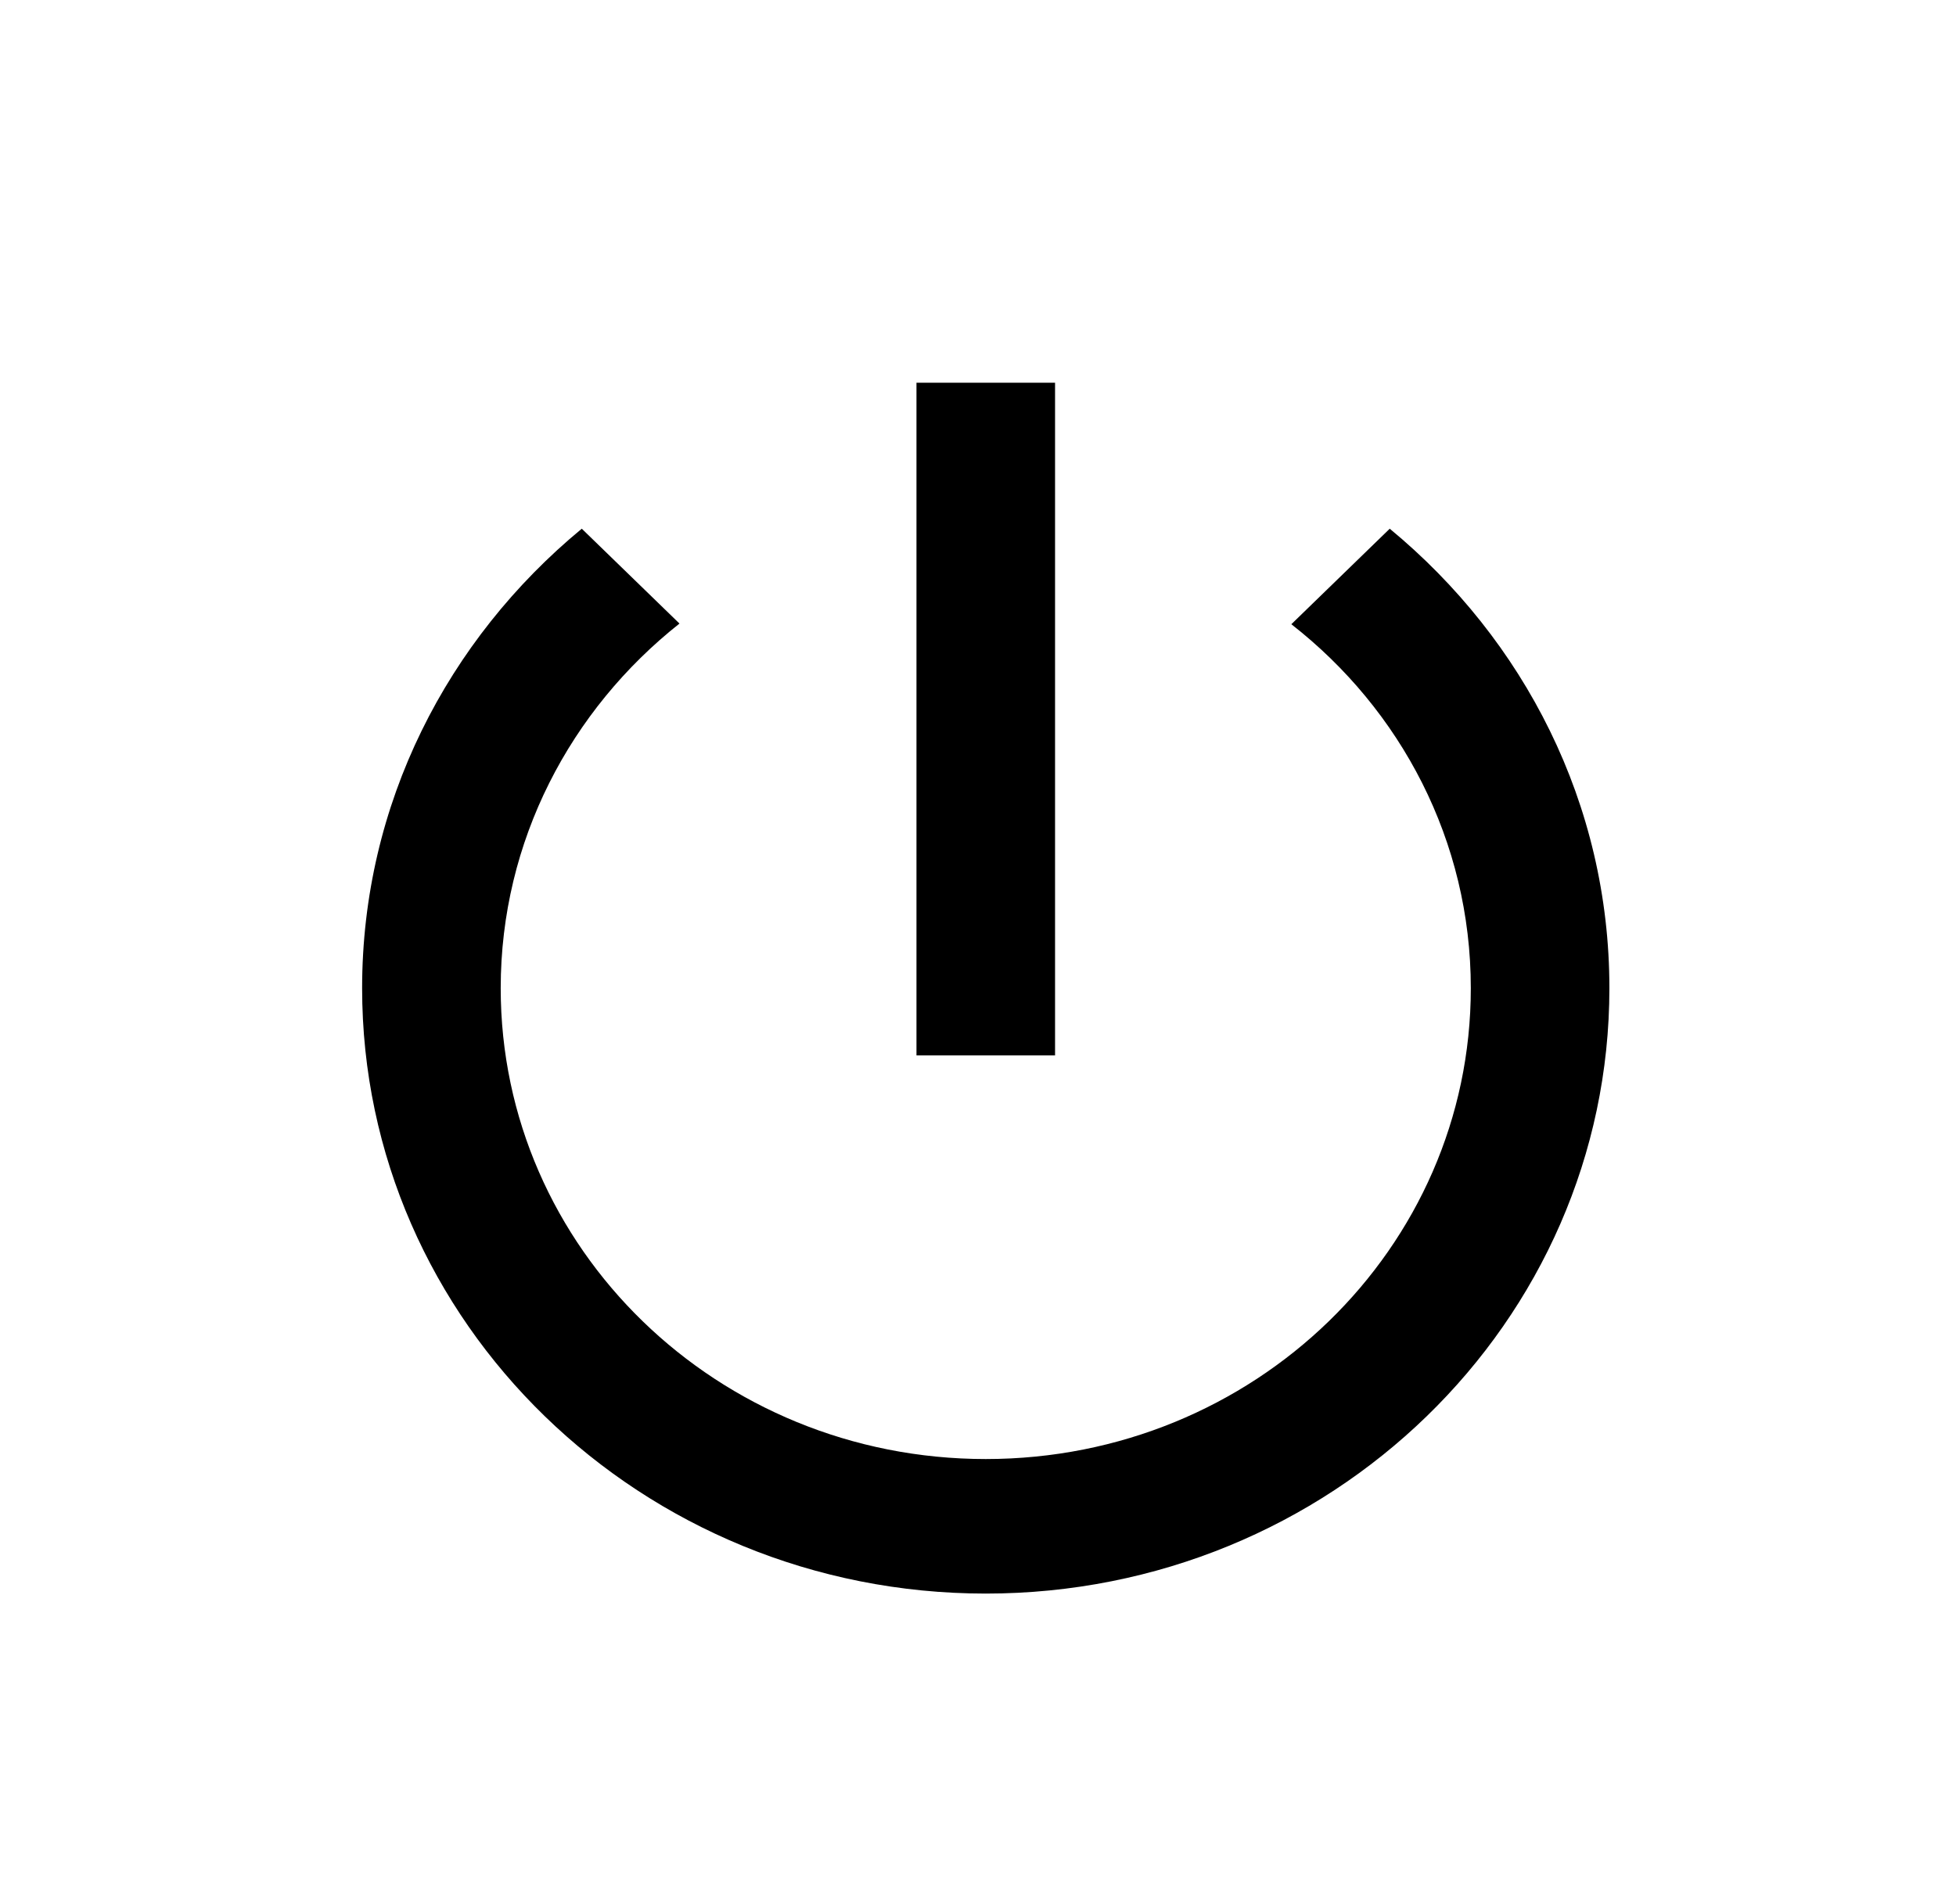 <svg xmlns="http://www.w3.org/2000/svg" width="225.19" height="219.238" style=""><rect id="backgroundrect" width="100%" height="100%" x="0" y="0" fill="none" stroke="none" style="" class=""/>
    
    
<g class="currentLayer" style=""><title>Layer 1</title><path fill="none" d="M0 0h24v24H0z" id="svg_1"/><path d="M121.466,44.071 h-15.955 v77.46 h15.955 V44.071 zm38.531,16.809 l-11.328,10.999 C161.273,81.717 169.331,96.822 169.331,113.786 c0,29.977 -24.97,54.222 -55.843,54.222 s-55.843,-24.245 -55.843,-54.222 c0,-16.964 8.057,-32.069 20.582,-41.983 L66.979,60.88 C51.503,73.661 41.69,92.562 41.69,113.786 c0,38.498 32.149,69.714 71.798,69.714 s71.798,-31.217 71.798,-69.714 c0,-21.224 -9.812,-40.124 -25.289,-52.905 z" id="svg_2" class=""/></g></svg>
